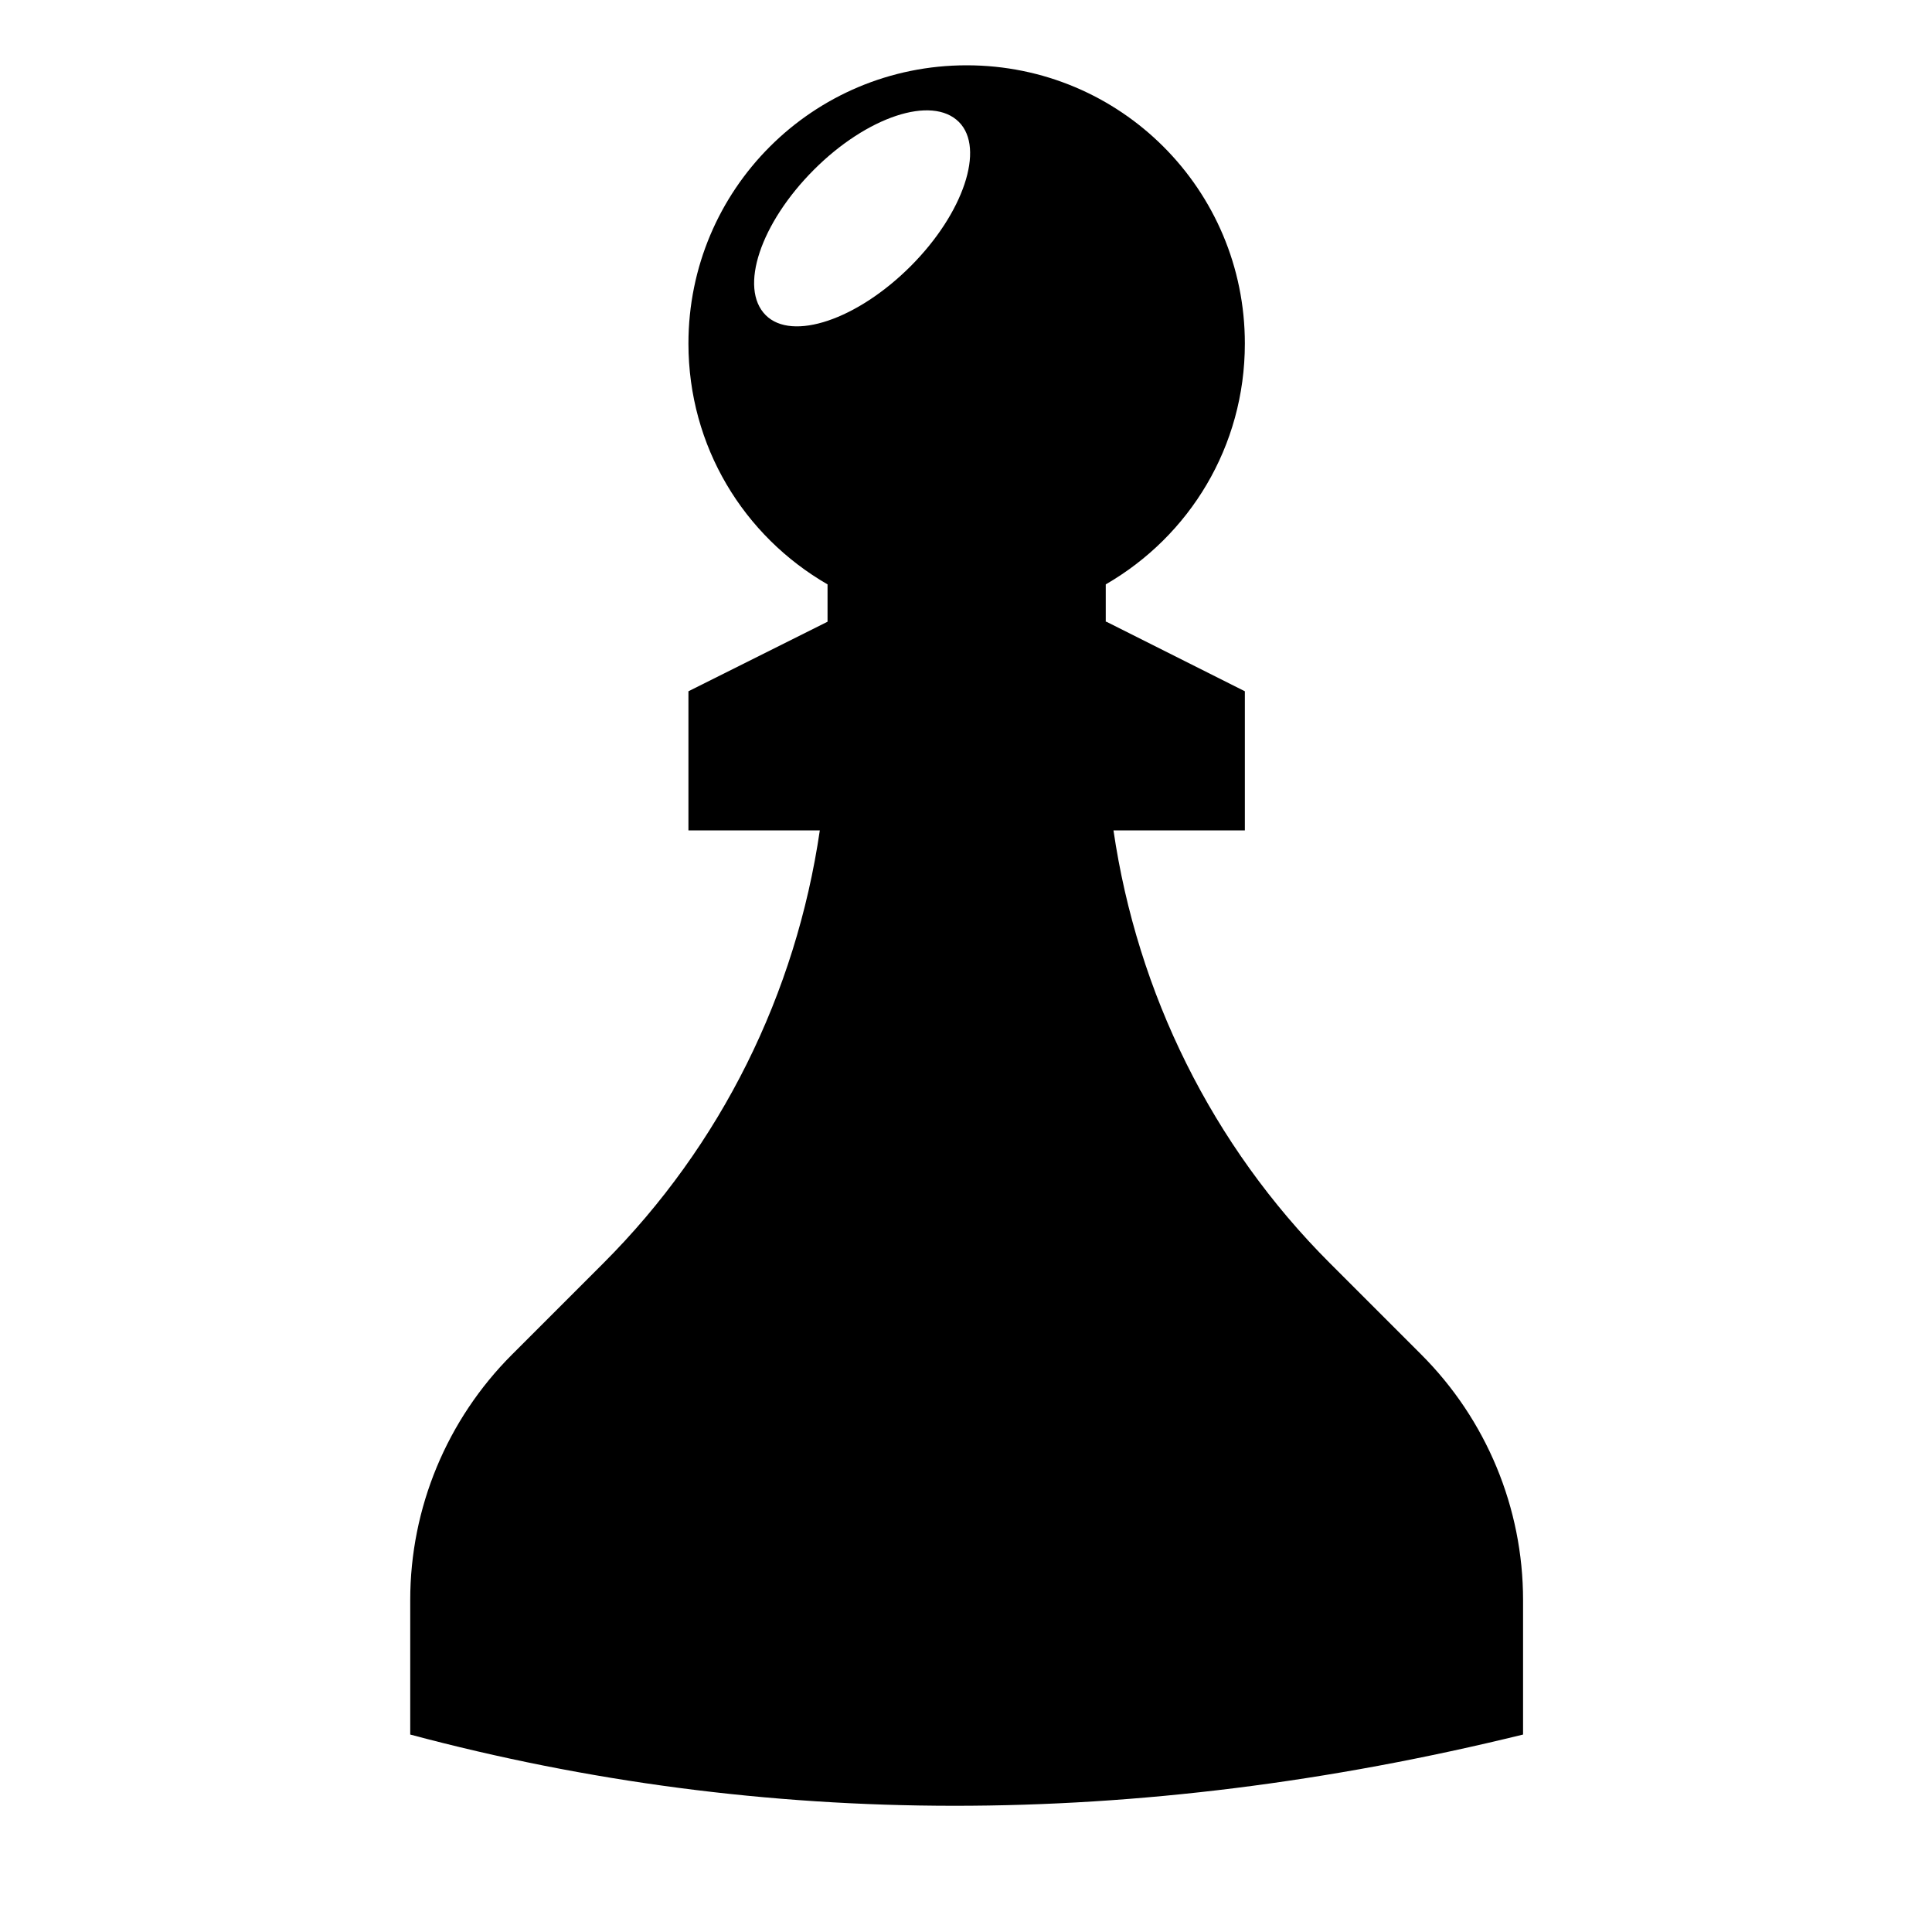 <svg xmlns="http://www.w3.org/2000/svg"  viewBox="0 0 30 30" width="120px" height="120px"><path d="M22.07,21.034l-1.42-1.42c-1.83-1.83-2.99-4.19-3.36-6.72h2.04v-2.16l-2.15-1.08h-0.01v-0.58c1.3-0.75,2.16-2.14,2.16-3.74 c0-2.39-1.93-4.32-4.32-4.32s-4.32,1.93-4.32,4.32c0,1.6,0.86,2.99,2.16,3.74v0.58l-2.16,1.08v2.16h2.04 c-0.37,2.53-1.53,4.89-3.36,6.72l-1.42,1.42c-1.01,1.01-1.58,2.38-1.58,3.81v2.09c5.5,1.47,11.25,1.48,17.28,0v-2.09 C23.65,23.414,23.08,22.044,22.07,21.034z M14.14,4.134c-0.83,0.83-1.84,1.17-2.25,0.76c-0.42-0.42-0.08-1.43,0.75-2.26 c0.82-0.82,1.83-1.16,2.25-0.74C15.3,2.304,14.96,3.314,14.14,4.134z"/></svg>